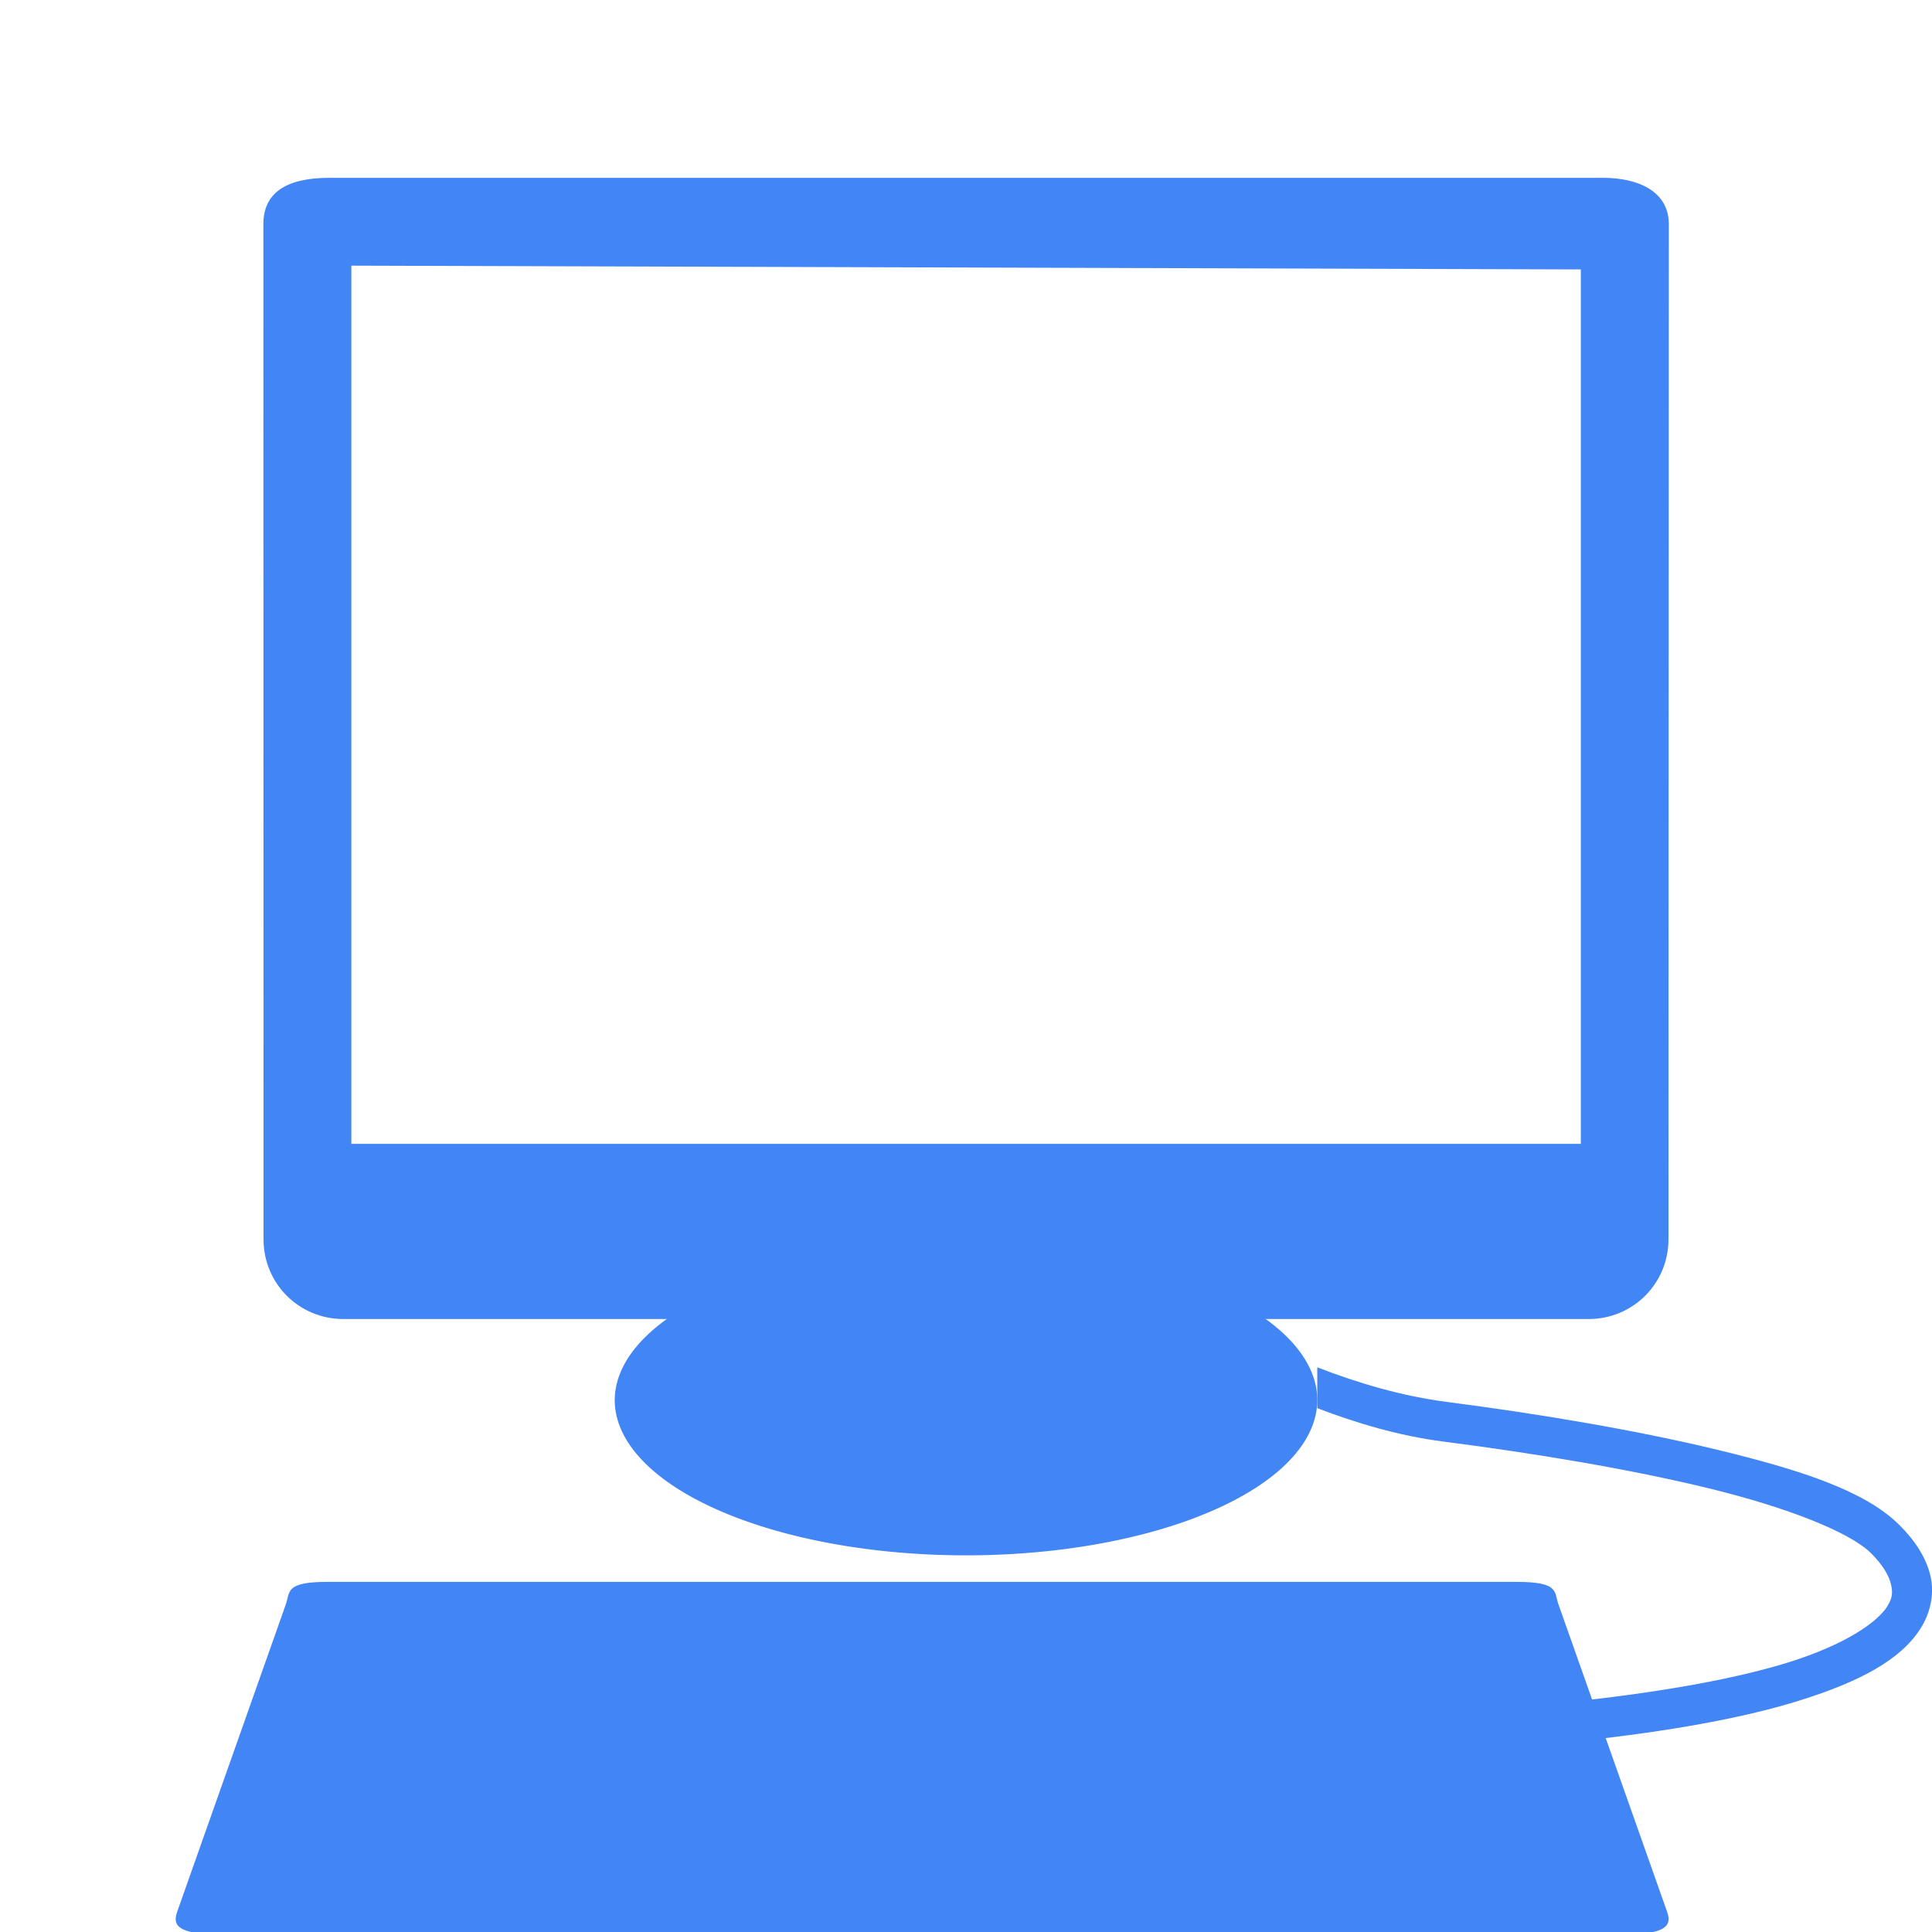 <svg width="22" height="22" version="1.1" xmlns="http://www.w3.org/2000/svg" xmlns:xlink="http://www.w3.org/1999/xlink">
<defs>
<style id="current-color-scheme" type="text/css">.ColorScheme-Text { color:#dfdfdf; } .ColorScheme-Highlight { color:#4285f4; }</style>
</defs>
<g fill="#4285f4" fill-rule="evenodd">
<path d="m15 15.57v0.465c0.452 0.173 0.933 0.315 1.426 0.379 1.05 0.135 2.133 0.315 3.029 0.533 0.896 0.218 1.613 0.501 1.853 0.742 0.139 0.139 0.203 0.258 0.225 0.352 0.022 0.093 0.016 0.159-0.043 0.252-0.118 0.186-0.484 0.434-1.107 0.631-0.581 0.183-1.393 0.333-2.383 0.443v0.457c1.028-0.111 1.875-0.265 2.508-0.465 0.669-0.211 1.134-0.457 1.361-0.814 0.114-0.179 0.161-0.397 0.113-0.602-0.048-0.204-0.173-0.398-0.352-0.576-0.394-0.394-1.139-0.631-2.062-0.855-0.924-0.224-2.027-0.41-3.086-0.547-0.513-0.066-1.014-0.213-1.482-0.395z"/>
<path d="m7.621 15a4 1.769 0 0 0-0.621 0.941 4 1.769 0 0 0 4 1.77 4 1.769 0 0 0 4-1.77 4 1.769 0 0 0-0.615-0.941z" color="#000000"/>
<path d="m3.749 2.025c-0.503 0-0.75 0.18-0.75 0.527l2e-3 11.562c1e-4 0.503 0.405 0.906 0.908 0.906h14.182c0.503 0 0.908-0.404 0.908-0.906l0.004-11.562c9e-5 -0.368-0.34-0.527-0.75-0.527zm0.252 1 14 0.043v9.957h-14z" color="#000000"/>
<path d="m3.732 18.013h13.537c0.489 0 0.427 0.113 0.477 0.255l1.238 3.503c0.05 0.142 0.012 0.255-0.477 0.255h-16.013c-0.489 0-0.527-0.113-0.477-0.255l1.238-3.503c0.05-0.142-0.012-0.255 0.477-0.255z" color="#000000"/>
<path d="m17.325 19.025 0.675 2h-2.335l-0.656-2z" color="#000000"/>
<path d="m3.77 19.025-0.769 2h12l-0.731-2z"/>
</g>
</svg>
